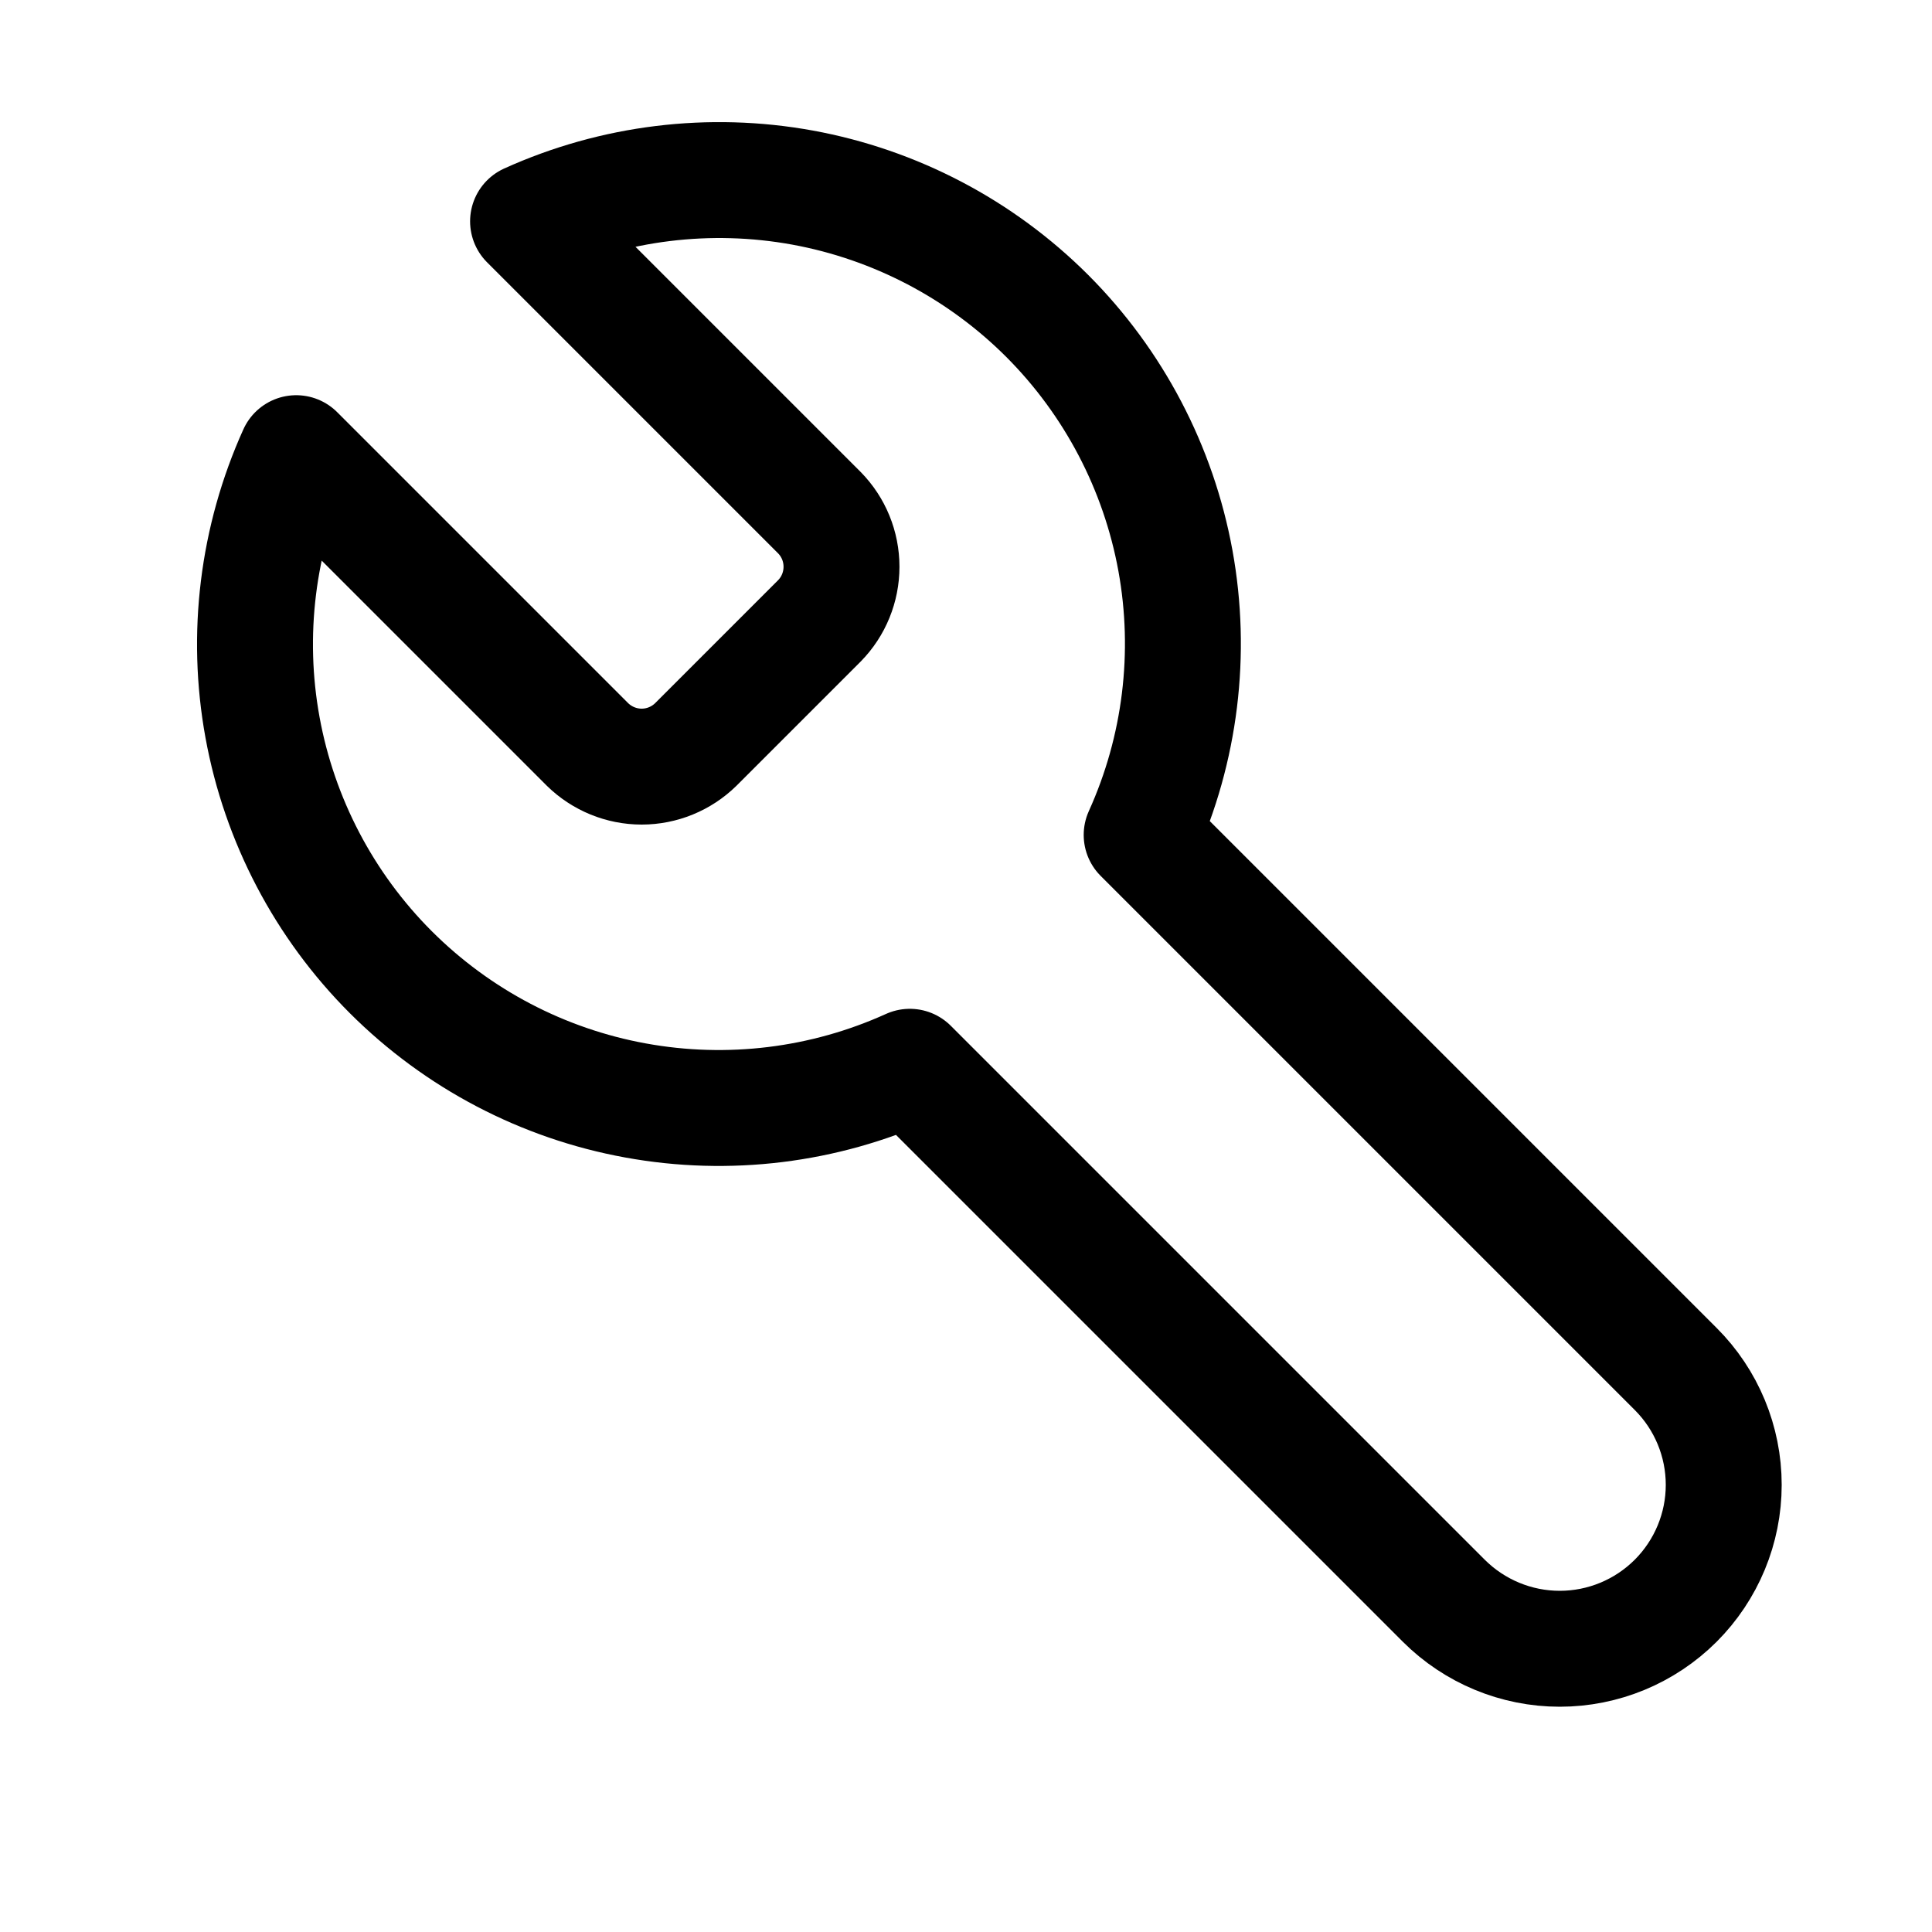 <svg width="25" height="25" viewBox="0 0 25 25" fill="none" xmlns="http://www.w3.org/2000/svg">
<path d="M10.603 6.634C10.787 6.821 10.889 7.072 10.889 7.334C10.889 7.595 10.787 7.847 10.603 8.034L9.003 9.634C8.816 9.817 8.565 9.92 8.303 9.92C8.042 9.92 7.79 9.817 7.603 9.634L3.833 5.864C3.331 6.975 3.178 8.213 3.397 9.413C3.616 10.613 4.195 11.718 5.057 12.58C5.92 13.442 7.024 14.022 8.224 14.24C9.424 14.459 10.662 14.307 11.773 13.804L18.683 20.714C19.081 21.111 19.621 21.335 20.183 21.335C20.746 21.335 21.285 21.111 21.683 20.714C22.081 20.316 22.305 19.776 22.305 19.214C22.305 18.651 22.081 18.111 21.683 17.714L14.773 10.804C15.276 9.693 15.428 8.454 15.21 7.255C14.991 6.055 14.412 4.95 13.55 4.087C12.687 3.225 11.582 2.646 10.383 2.427C9.183 2.209 7.945 2.361 6.833 2.864L10.593 6.624L10.603 6.634Z" stroke="currentColor" stroke-width="1.5" stroke-linecap="round" stroke-linejoin="round"/>
</svg>
